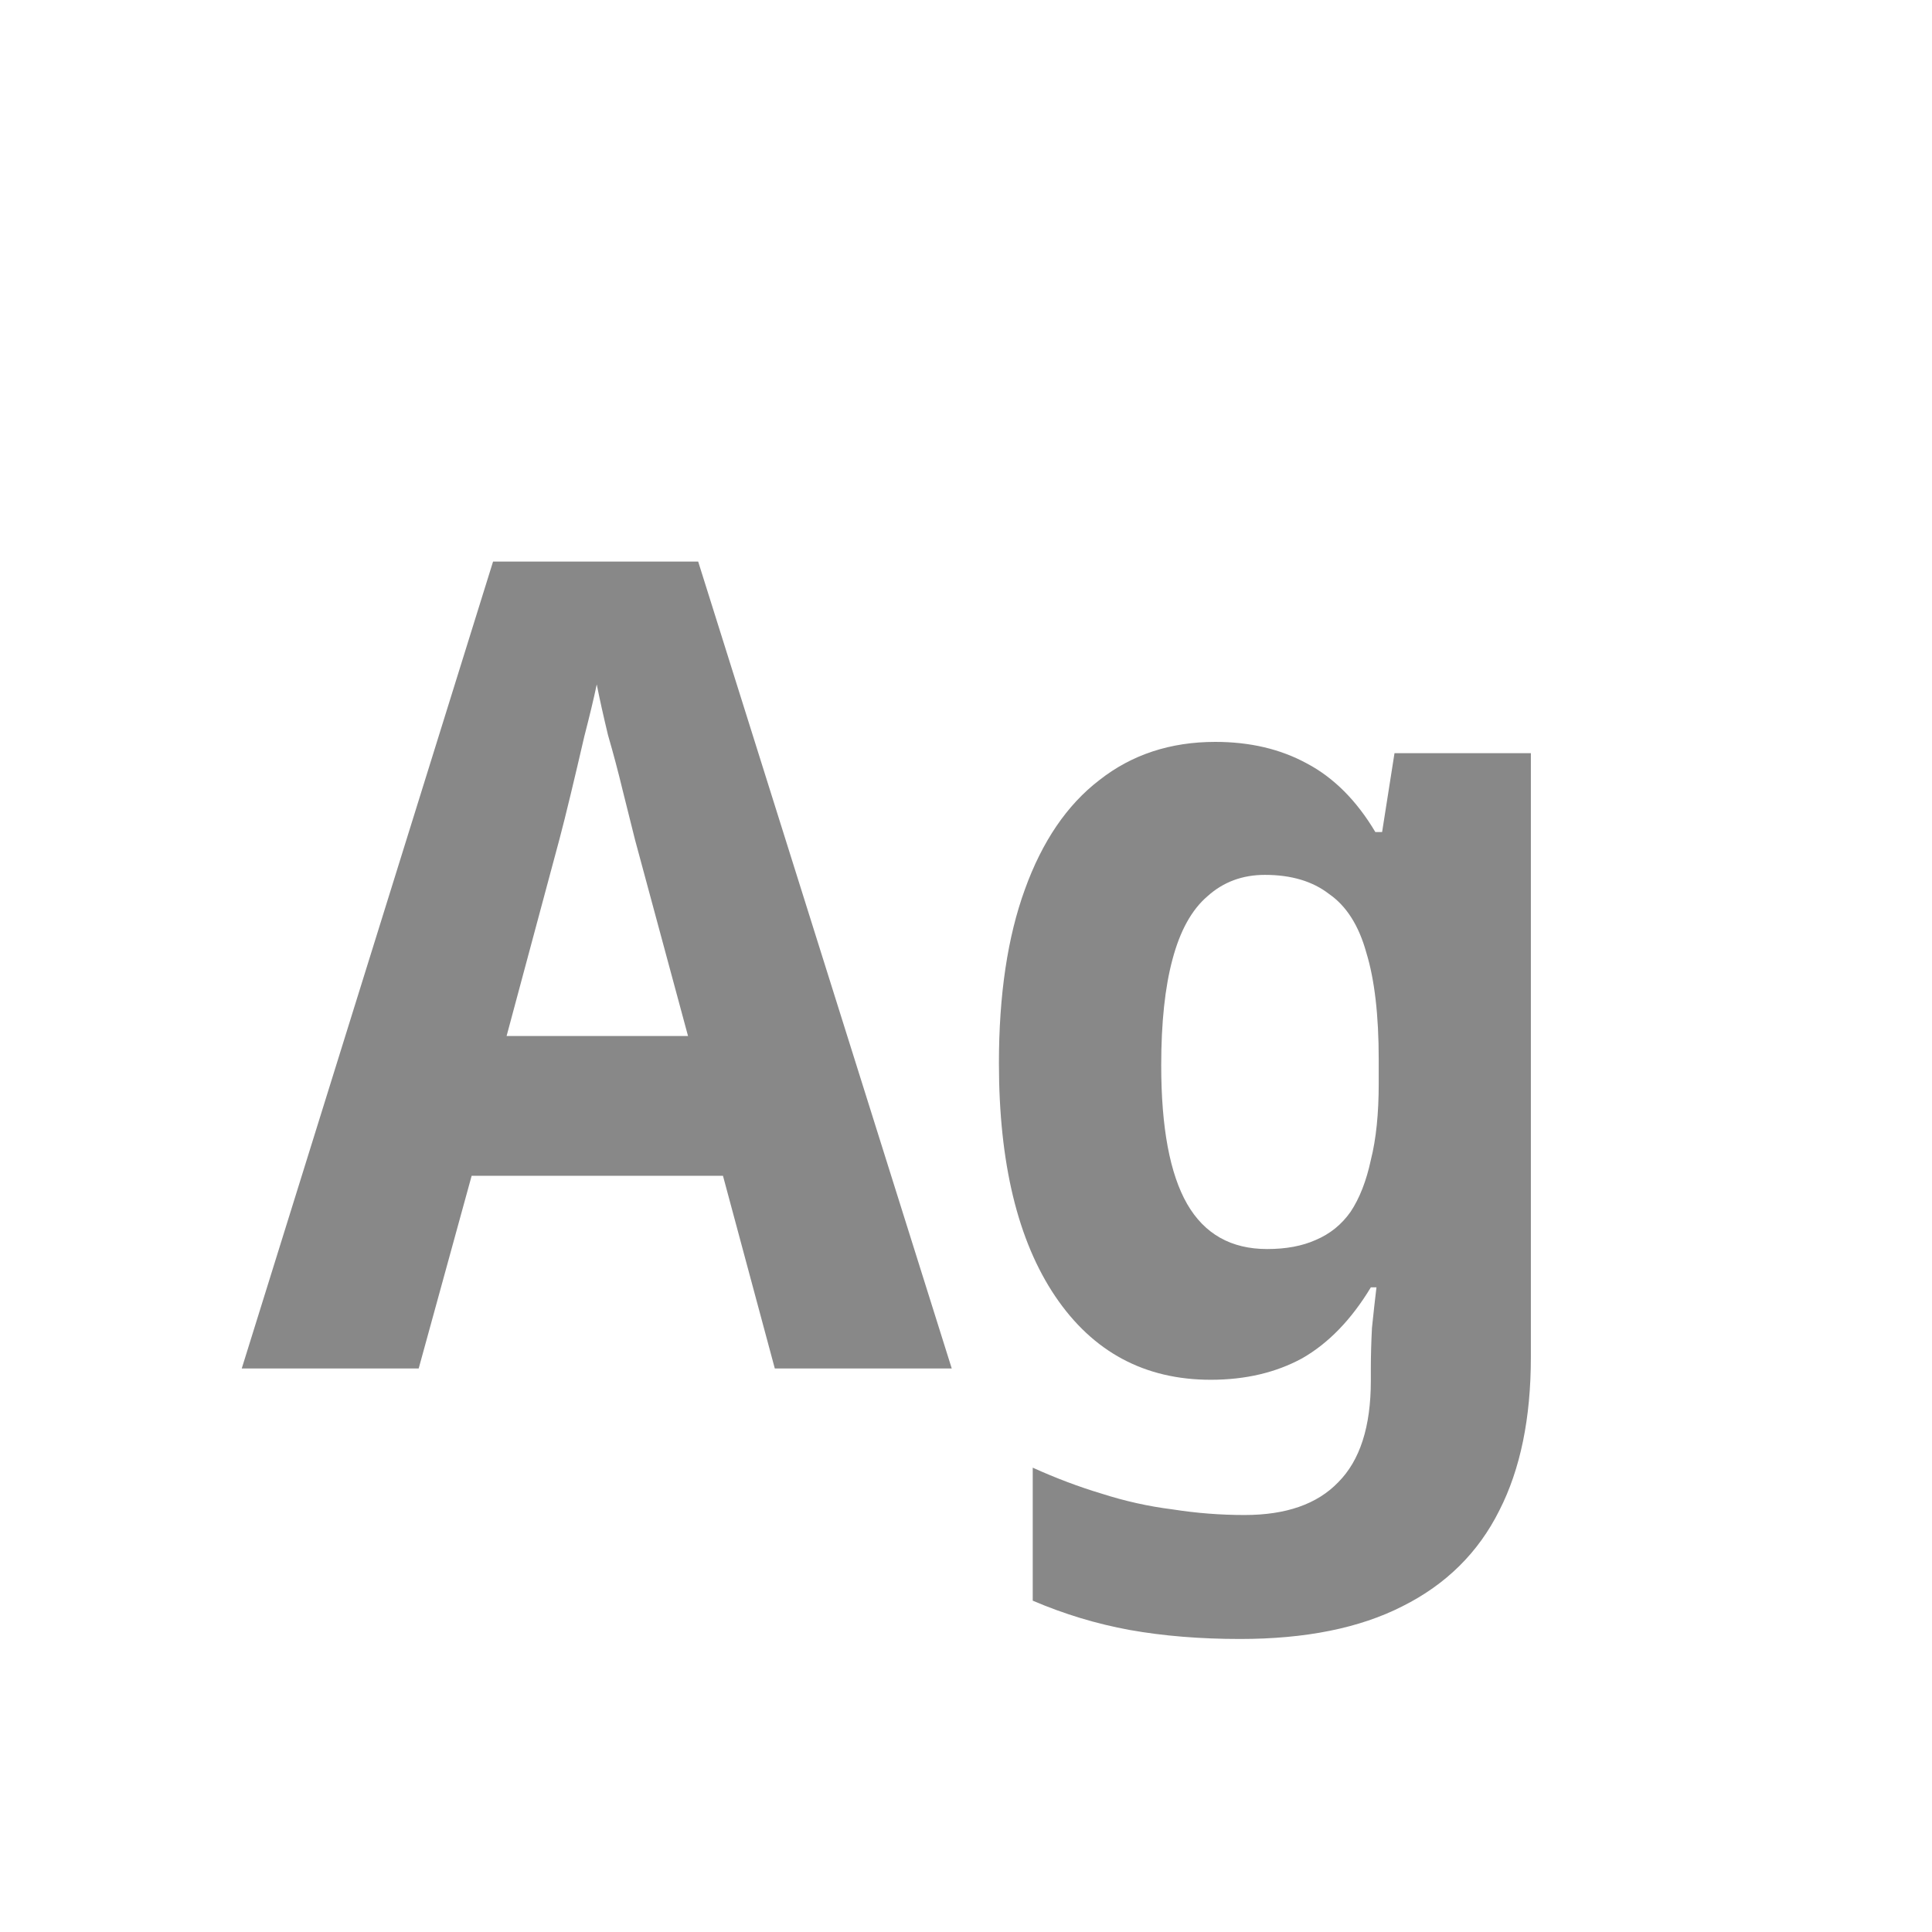 <svg width="24" height="24" viewBox="0 0 24 24" fill="none" xmlns="http://www.w3.org/2000/svg">
<path d="M9.625 17L8.981 14.606H5.859L5.201 17H3.003L6.125 6.976H8.673L11.823 17H9.625ZM7.889 10.434C7.842 10.247 7.791 10.042 7.735 9.818C7.679 9.585 7.618 9.356 7.553 9.132C7.497 8.899 7.45 8.689 7.413 8.502C7.376 8.679 7.324 8.894 7.259 9.146C7.203 9.389 7.147 9.627 7.091 9.86C7.035 10.093 6.988 10.28 6.951 10.42L6.293 12.87H8.547L7.889 10.434ZM15.097 9.216C15.527 9.216 15.905 9.305 16.231 9.482C16.567 9.659 16.852 9.944 17.085 10.336H17.169L17.323 9.356H19.017V16.86C19.017 17.616 18.887 18.251 18.625 18.764C18.364 19.287 17.963 19.683 17.421 19.954C16.889 20.225 16.217 20.36 15.405 20.36C14.911 20.36 14.453 20.323 14.033 20.248C13.623 20.173 13.221 20.052 12.829 19.884V18.232C13.119 18.363 13.403 18.47 13.683 18.554C13.973 18.647 14.267 18.713 14.565 18.75C14.864 18.797 15.163 18.82 15.461 18.82C15.975 18.82 16.362 18.685 16.623 18.414C16.894 18.143 17.029 17.723 17.029 17.154V17C17.029 16.841 17.034 16.673 17.043 16.496C17.062 16.309 17.081 16.141 17.099 15.992H17.029C16.787 16.393 16.502 16.687 16.175 16.874C15.849 17.051 15.471 17.14 15.041 17.14C14.22 17.14 13.576 16.795 13.109 16.104C12.643 15.413 12.409 14.447 12.409 13.206C12.409 12.357 12.517 11.638 12.731 11.05C12.946 10.453 13.254 10 13.655 9.692C14.057 9.375 14.537 9.216 15.097 9.216ZM15.713 10.868C15.433 10.868 15.195 10.957 14.999 11.134C14.803 11.302 14.659 11.563 14.565 11.918C14.472 12.263 14.425 12.702 14.425 13.234C14.425 14.009 14.533 14.583 14.747 14.956C14.962 15.329 15.293 15.516 15.741 15.516C15.975 15.516 16.175 15.479 16.343 15.404C16.521 15.329 16.665 15.213 16.777 15.054C16.889 14.886 16.973 14.671 17.029 14.41C17.095 14.149 17.127 13.831 17.127 13.458V13.164C17.127 12.613 17.076 12.17 16.973 11.834C16.88 11.498 16.726 11.255 16.511 11.106C16.306 10.947 16.04 10.868 15.713 10.868Z" fill="#888888"/>
</svg>
